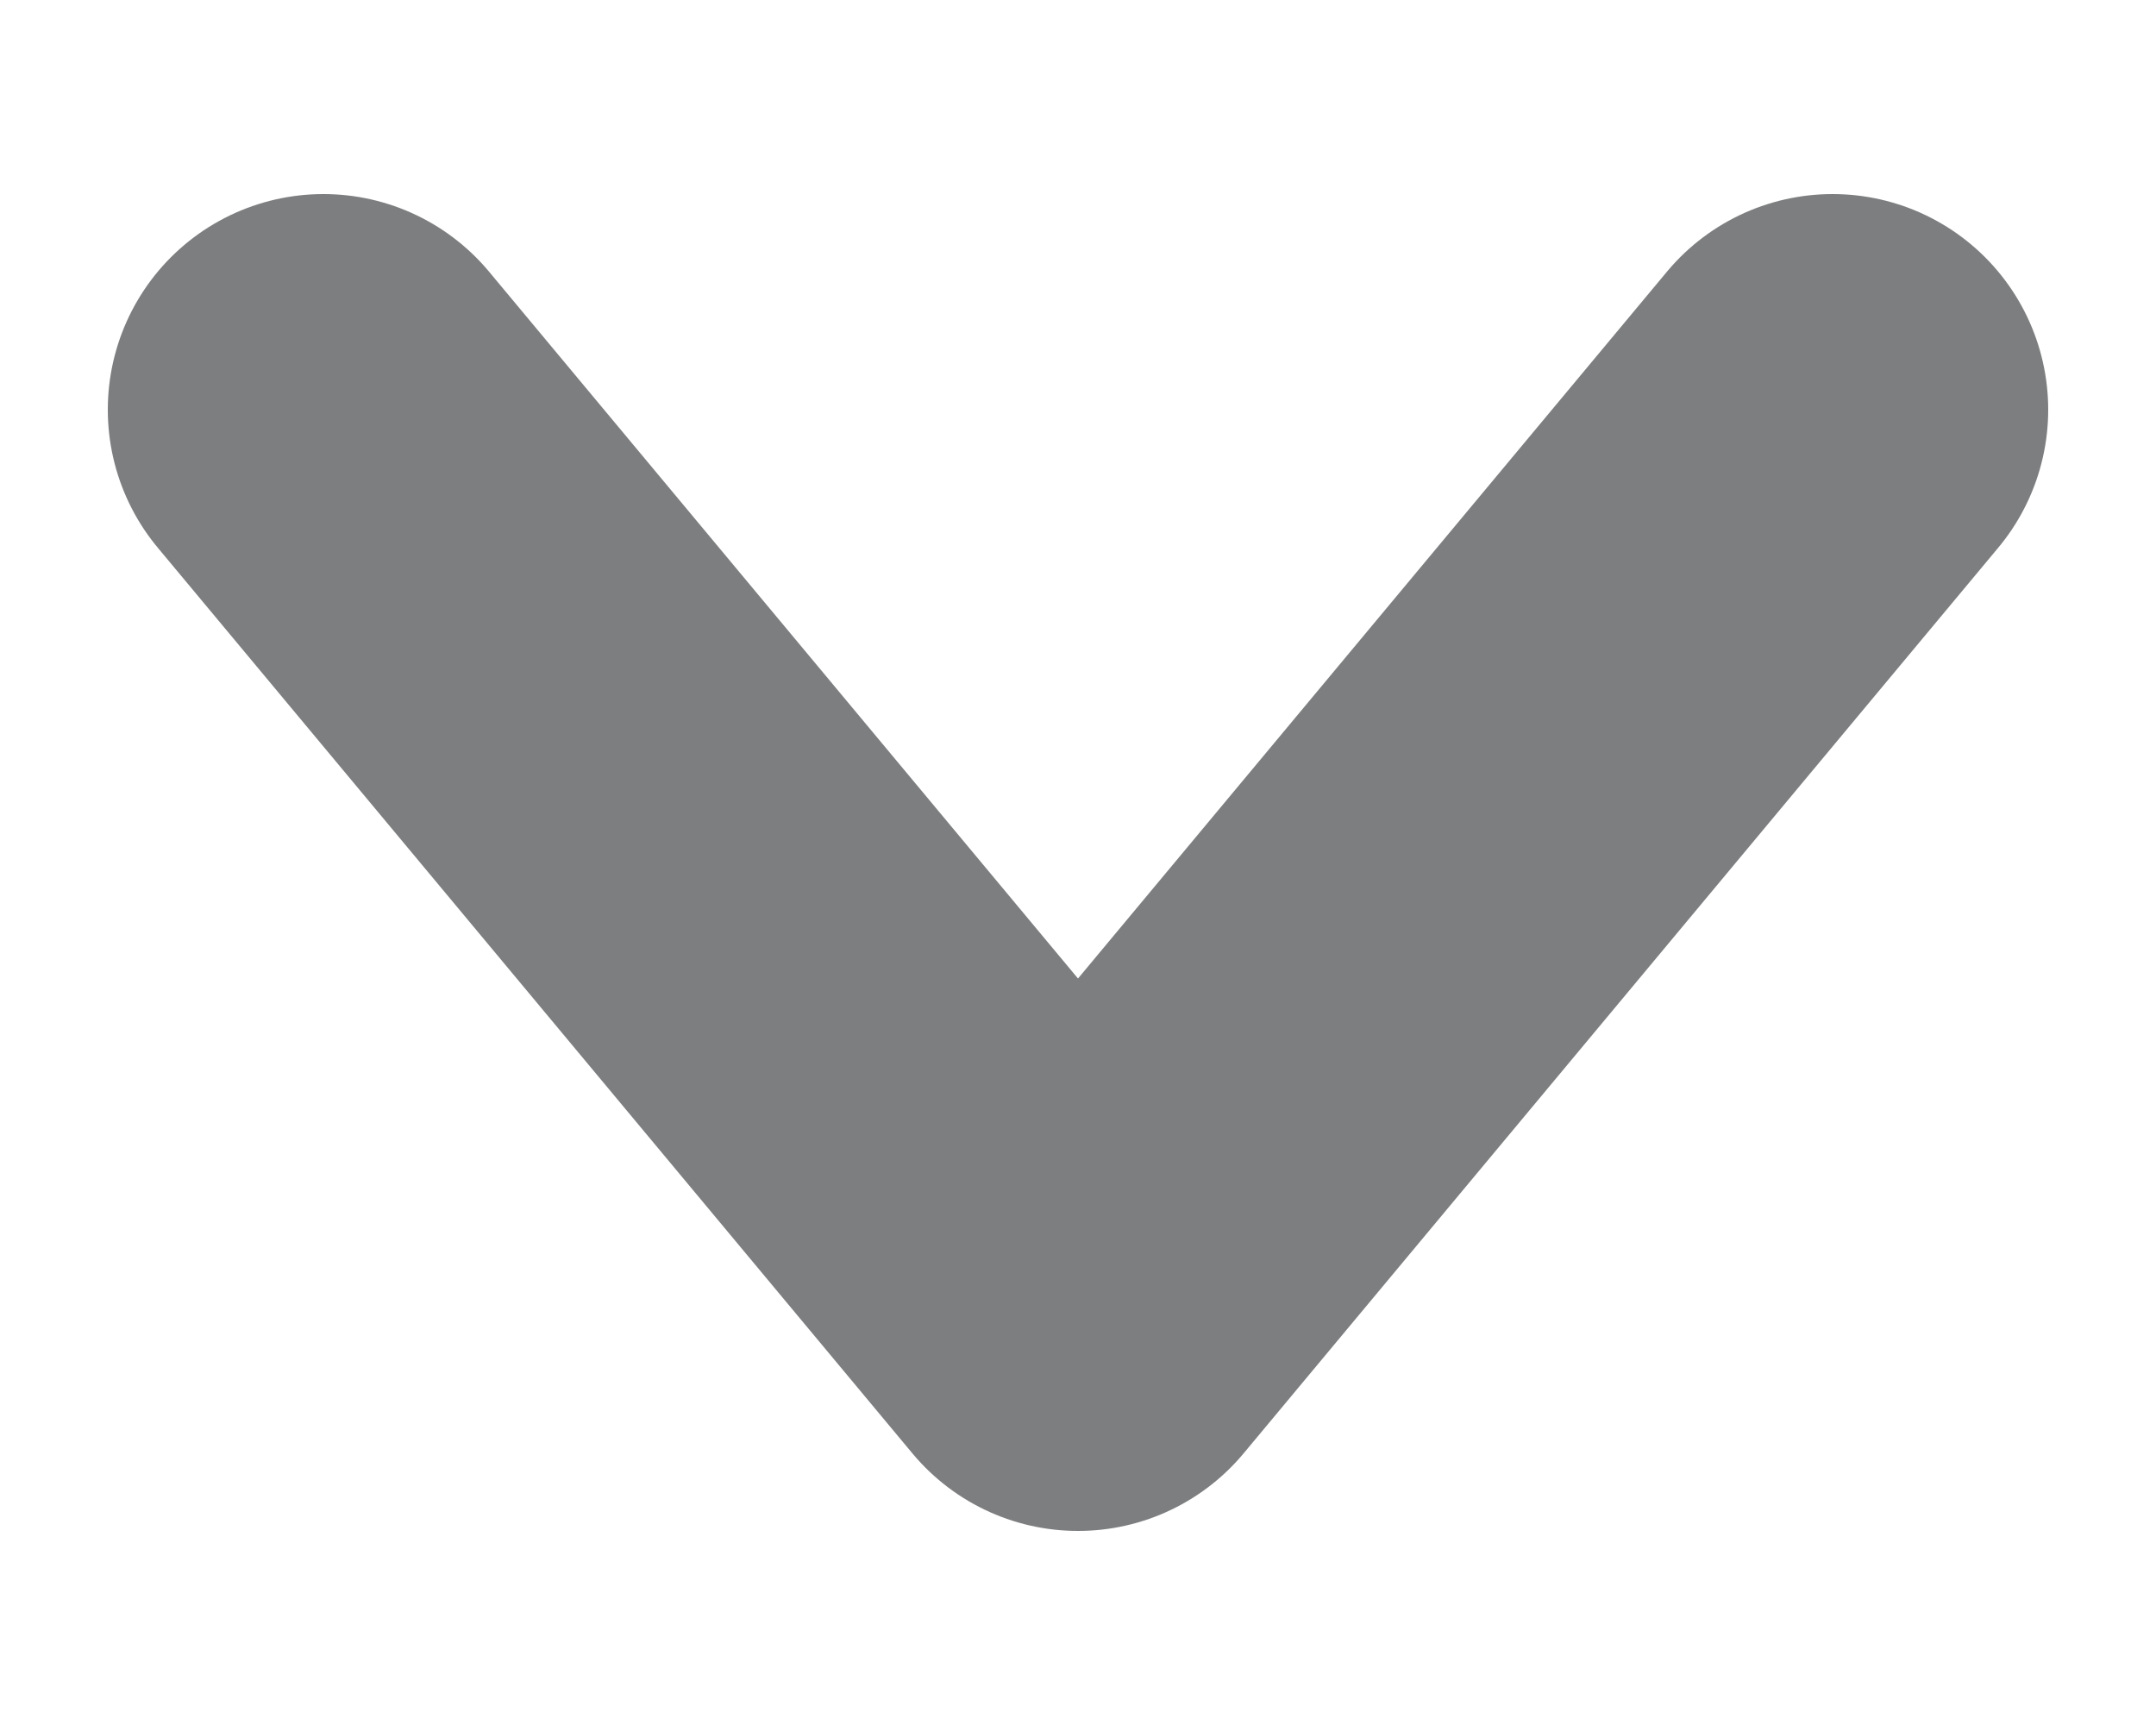 <svg width="10" height="8" viewBox="0 0 10 8" fill="none" xmlns="http://www.w3.org/2000/svg">
<path d="M8.5 1.9L5 6.1L1.5 1.9" stroke="#7D7E7F" stroke-width="2" stroke-linecap="round" stroke-linejoin="round"/>
</svg>
